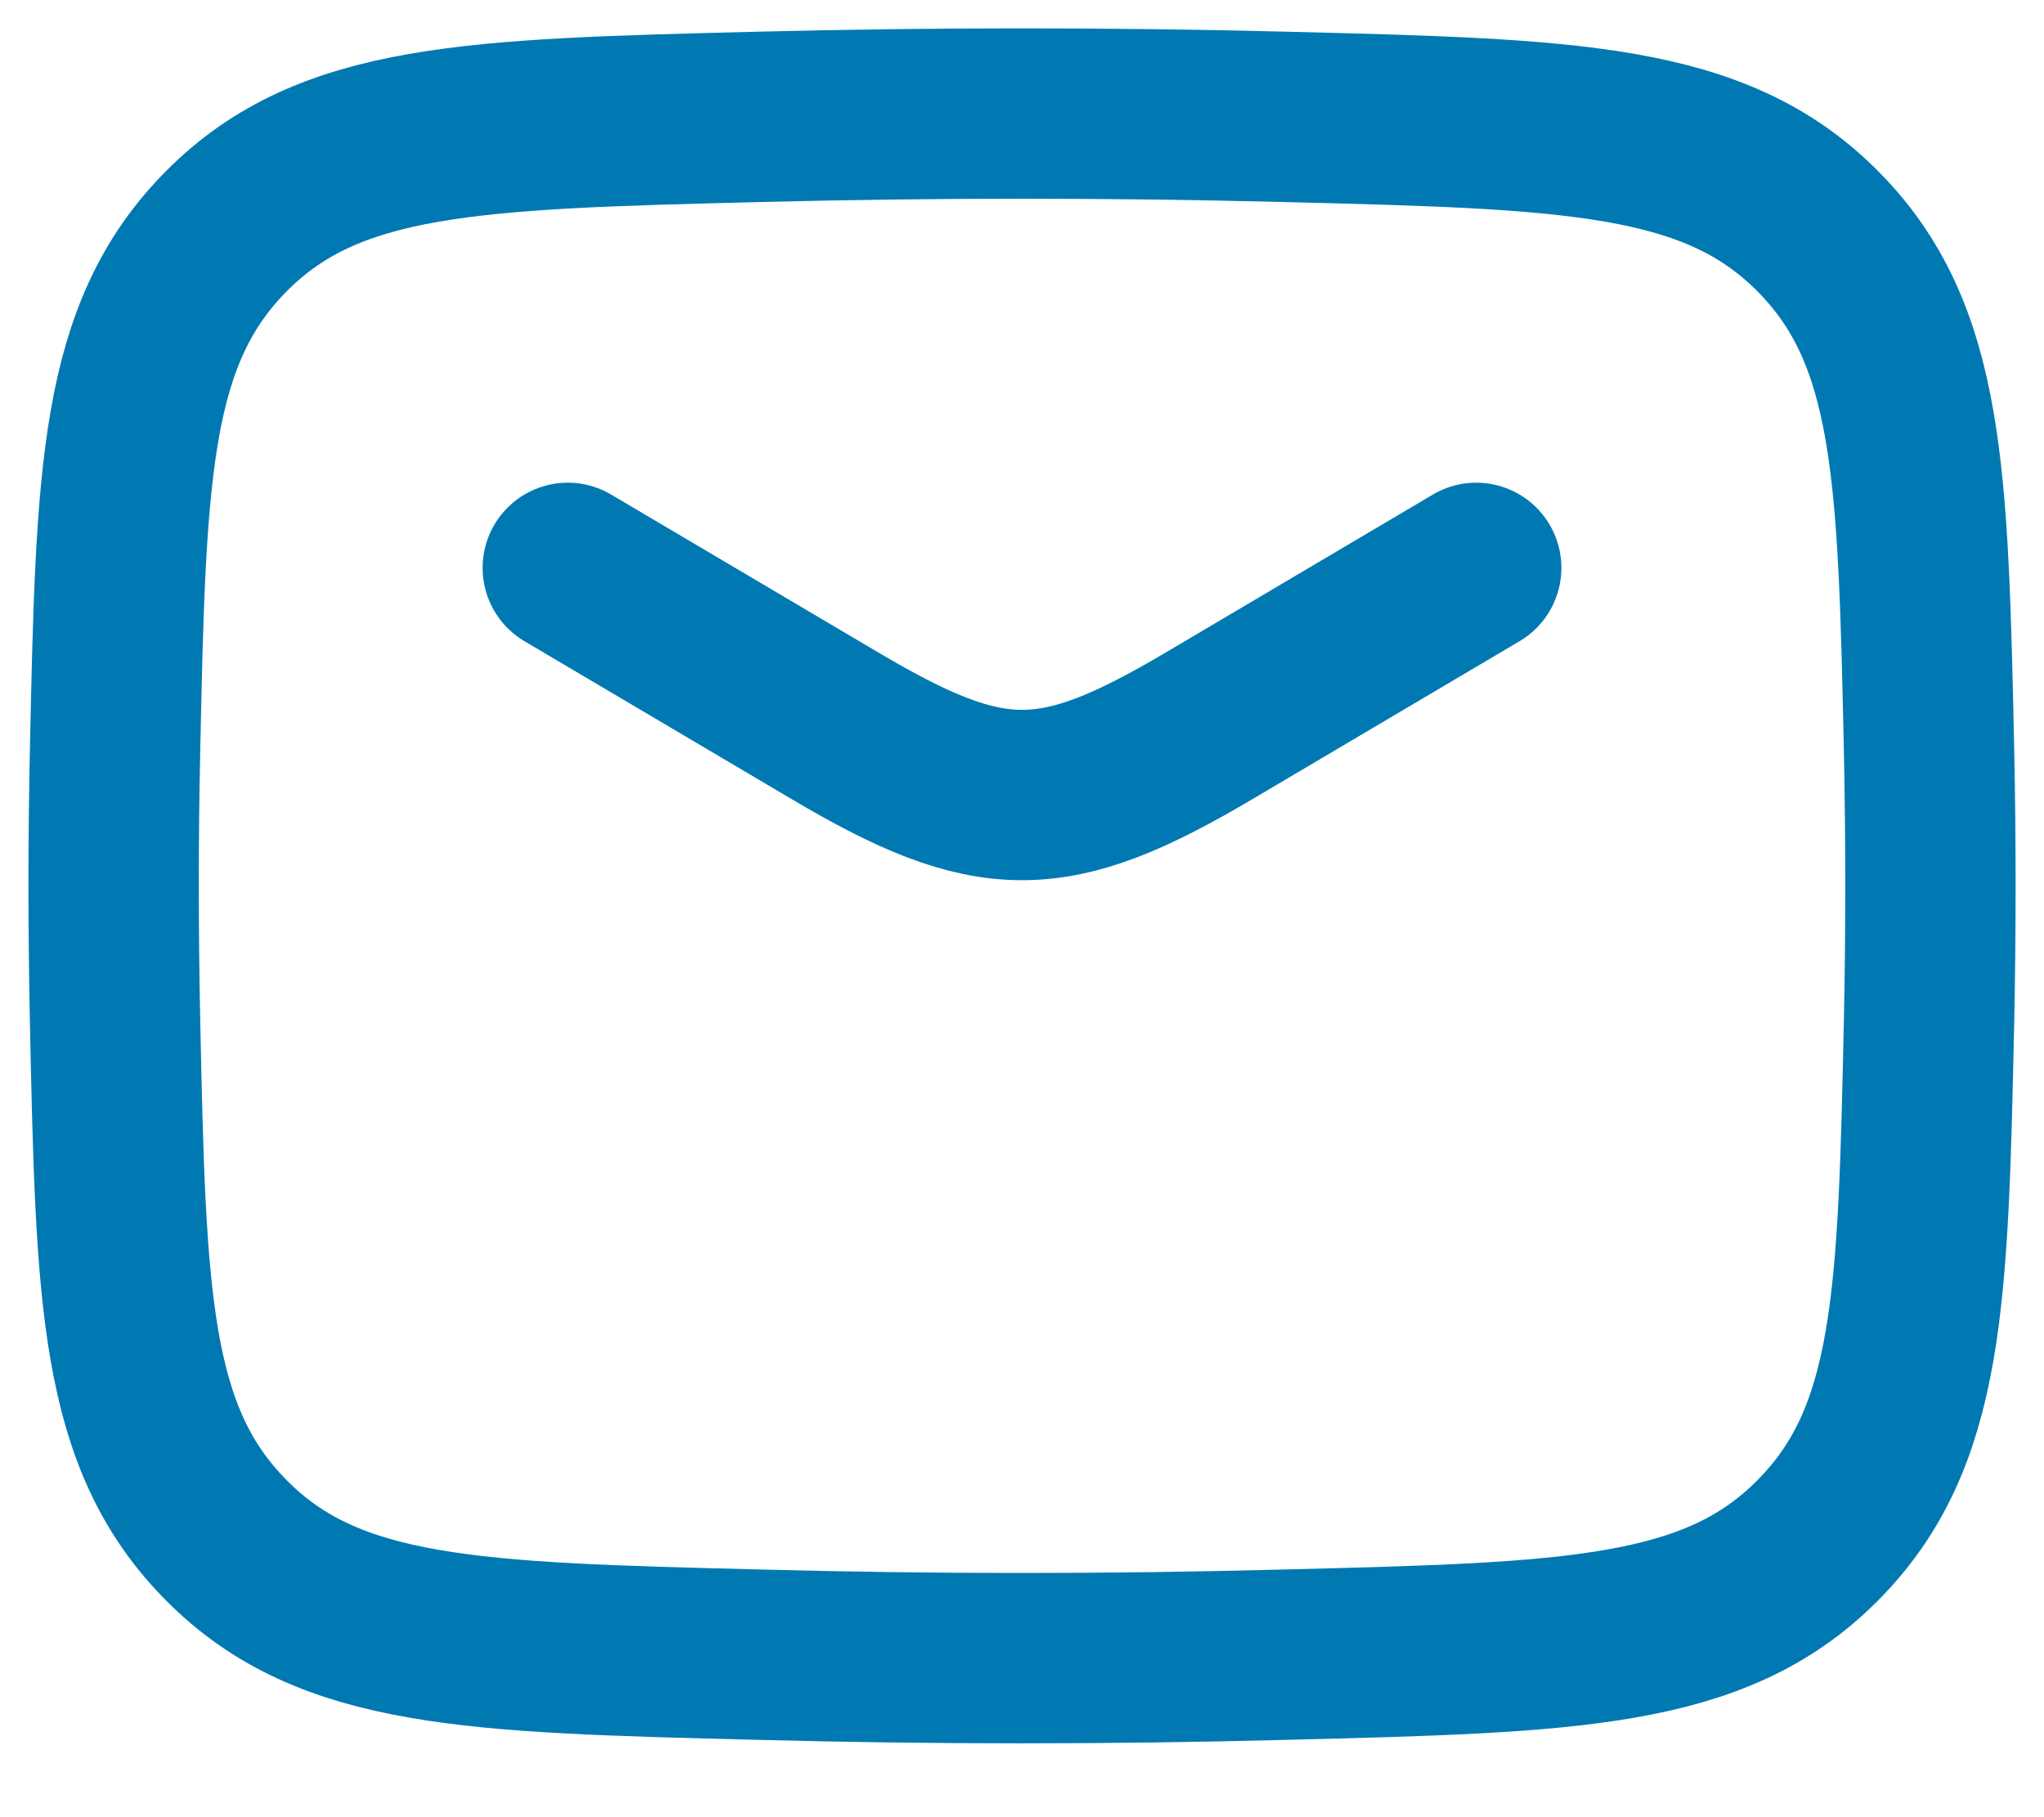 <svg width="18" height="16" viewBox="0 0 18 16" fill="none" xmlns="http://www.w3.org/2000/svg">
<path d="M5 5L7.354 6.391C8.726 7.203 9.274 7.203 10.647 6.391L13 5" stroke="#0079B2" stroke-width="1.5" stroke-linecap="round" stroke-linejoin="round"/>
<path d="M1.013 8.98C1.065 11.432 1.092 12.658 1.997 13.566C2.901 14.475 4.161 14.506 6.68 14.569C8.232 14.61 9.769 14.61 11.321 14.569C13.84 14.506 15.099 14.475 16.004 13.566C16.909 12.658 16.935 11.432 16.988 8.98C17.004 8.191 17.004 7.407 16.988 6.619C16.935 4.167 16.909 2.94 16.004 2.032C15.099 1.124 13.84 1.092 11.321 1.029C9.774 0.99 8.226 0.99 6.68 1.029C4.161 1.092 2.901 1.124 1.997 2.032C1.092 2.94 1.065 4.167 1.013 6.619C0.996 7.406 0.997 8.193 1.013 8.98Z" stroke="#0079B2" stroke-width="1.5" stroke-linecap="round" stroke-linejoin="round"/>
</svg>
